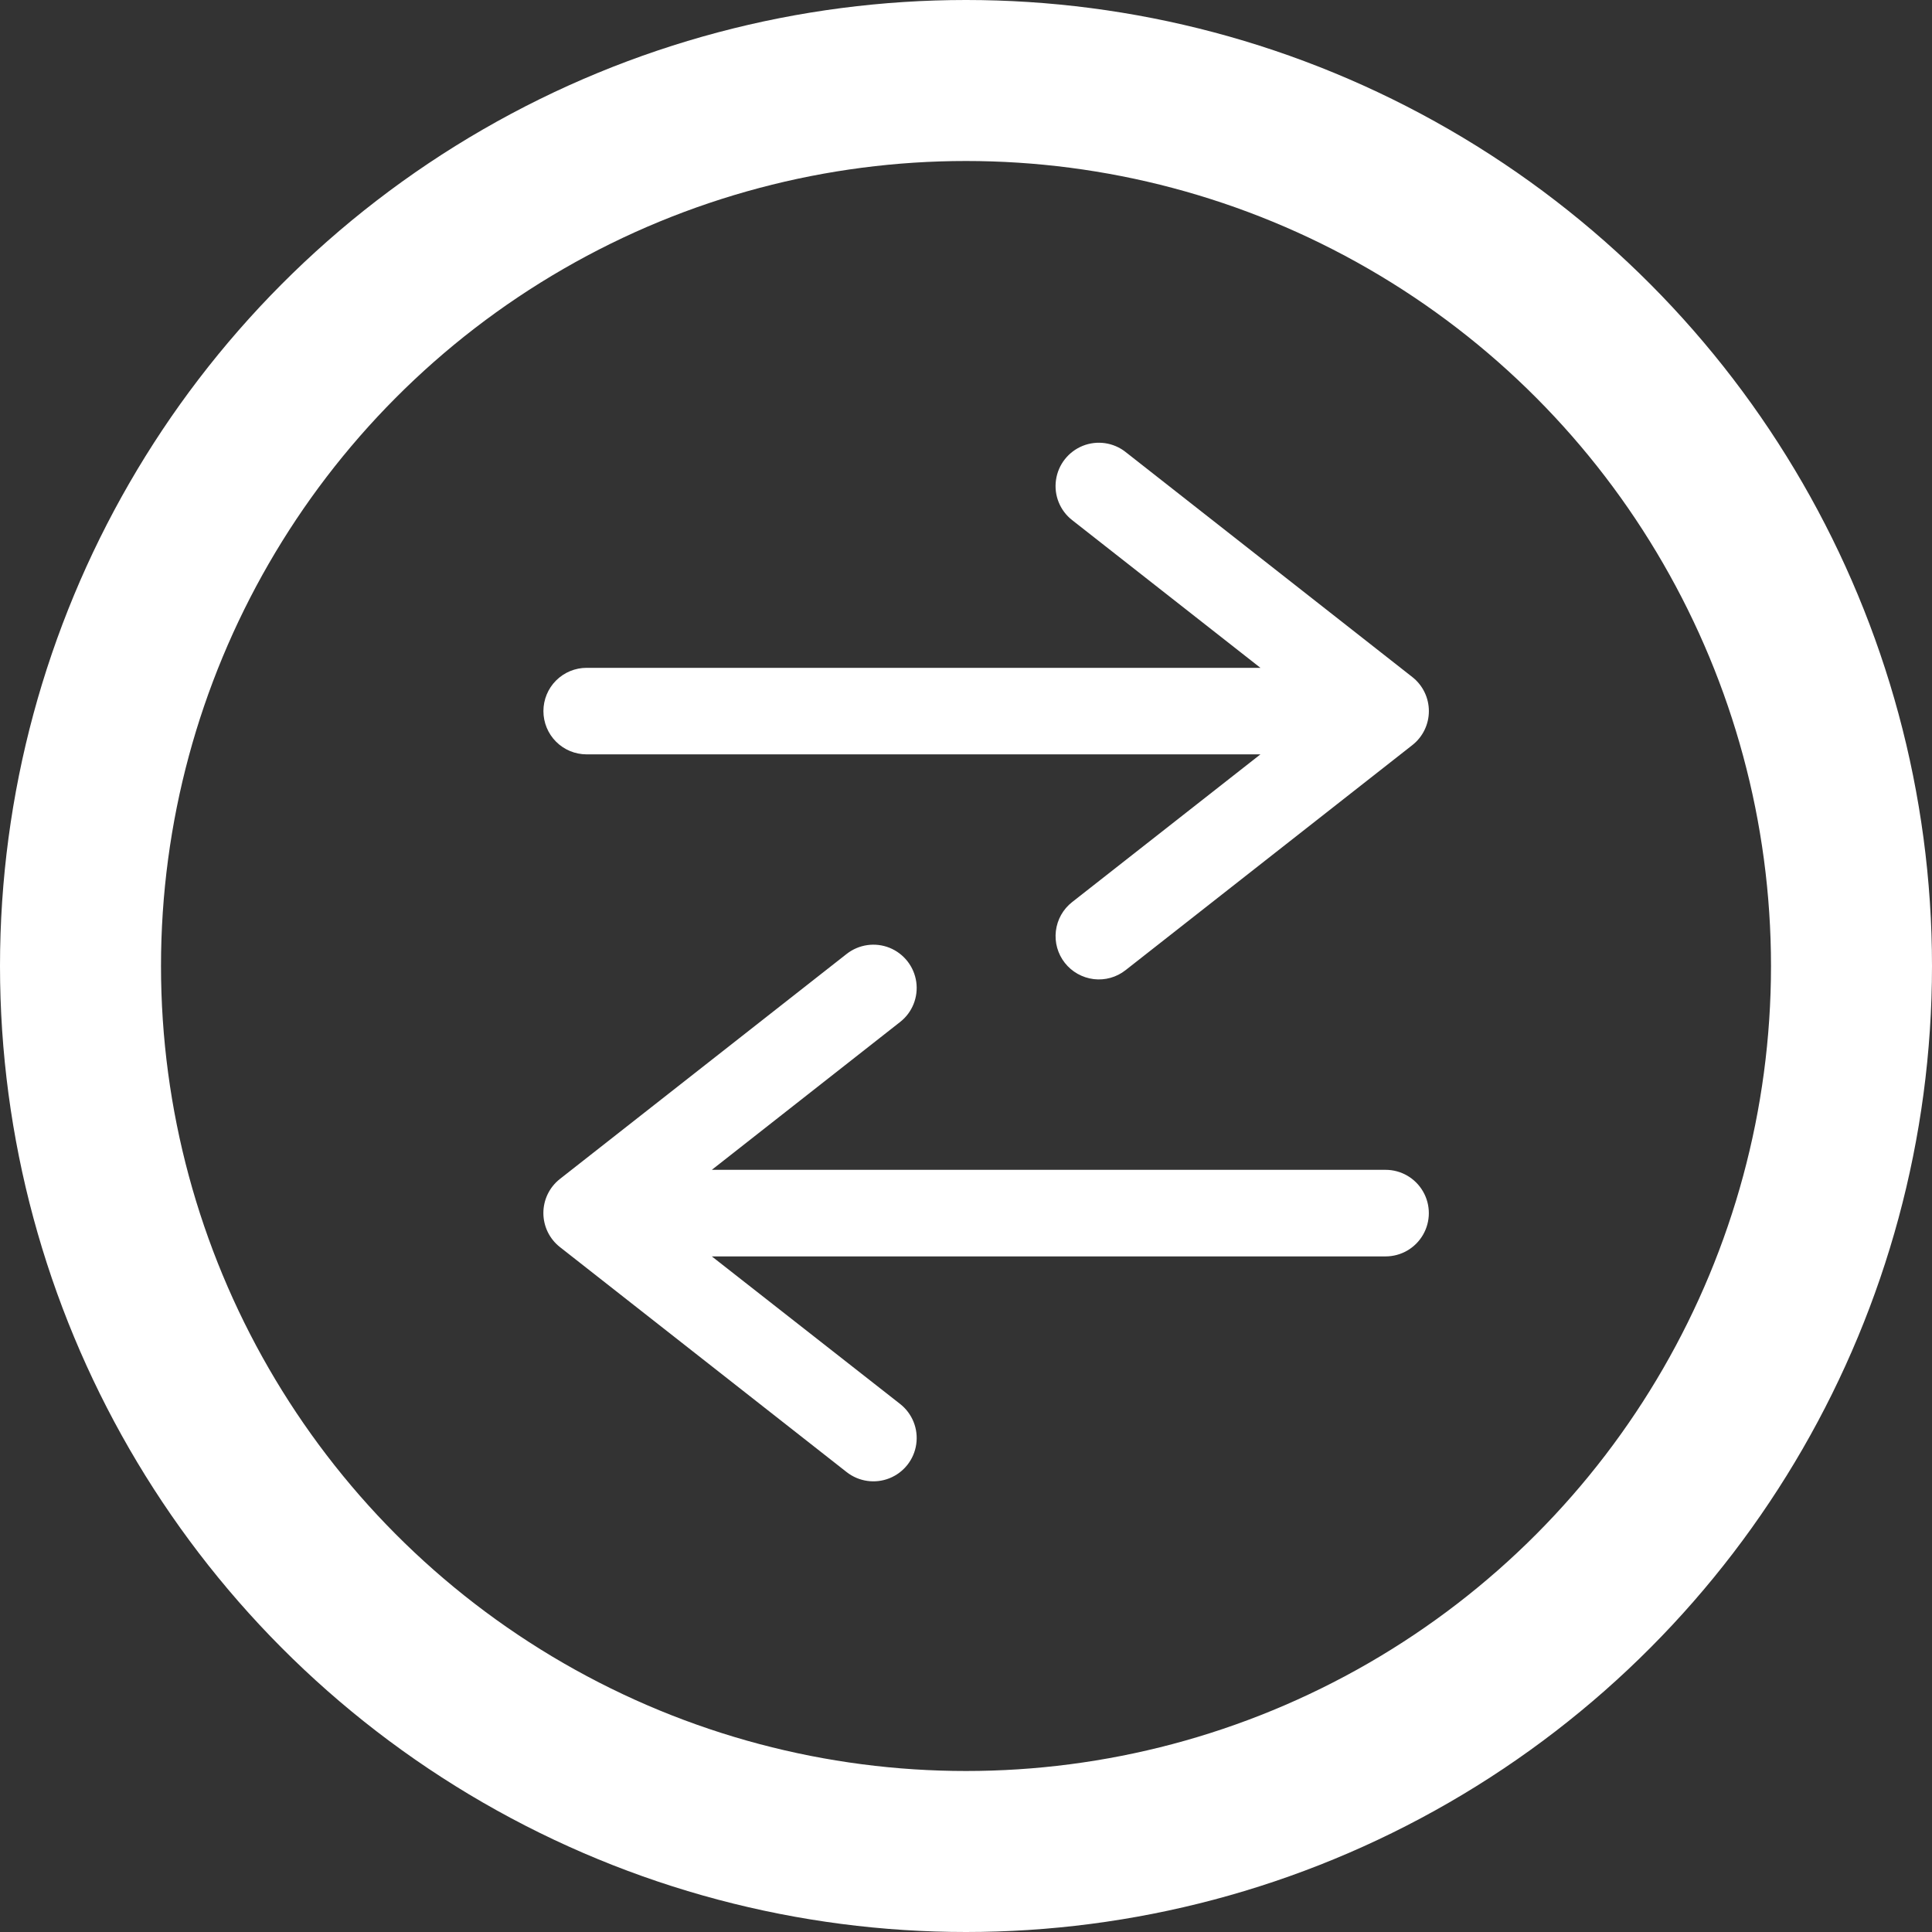 <svg width="48" height="48" viewBox="0 0 48 48" fill="none" xmlns="http://www.w3.org/2000/svg">
<rect x="0" y="0" width="48" height="48" fill="#333333" stroke="none"/>
<circle cx="24" cy="24" r="22" fill="none" stroke="white" stroke-width="4"/>
<path d="M13.501 17.667C13.501 17.382 13.614 17.108 13.815 16.907C14.017 16.705 14.29 16.592 14.576 16.592H31.315L26.637 12.922C26.334 12.685 26.181 12.304 26.236 11.924C26.29 11.543 26.544 11.221 26.9 11.077C27.257 10.934 27.663 10.992 27.965 11.23L35.089 16.821C35.349 17.025 35.5 17.337 35.5 17.667C35.5 17.997 35.349 18.308 35.089 18.512L27.965 24.103C27.741 24.28 27.456 24.36 27.173 24.326C26.89 24.291 26.631 24.146 26.455 23.922C26.279 23.698 26.199 23.413 26.233 23.13C26.267 22.846 26.412 22.588 26.637 22.412L31.315 18.742H14.576C14.29 18.742 14.017 18.629 13.815 18.427C13.614 18.226 13.501 17.952 13.501 17.667ZM34.424 29.064H17.685L22.363 25.391C22.666 25.154 22.818 24.774 22.764 24.393C22.709 24.013 22.456 23.691 22.099 23.547C21.743 23.405 21.337 23.463 21.035 23.7L13.911 29.291C13.651 29.495 13.5 29.807 13.5 30.137C13.5 30.467 13.651 30.779 13.911 30.983L21.035 36.574C21.337 36.811 21.743 36.869 22.1 36.726C22.456 36.583 22.71 36.261 22.764 35.88C22.819 35.499 22.666 35.119 22.363 34.881L17.685 31.215H34.424C34.809 31.215 35.163 31.01 35.355 30.677C35.547 30.345 35.547 29.935 35.355 29.602C35.163 29.269 34.809 29.064 34.424 29.064Z" fill="white"/>
</svg>
